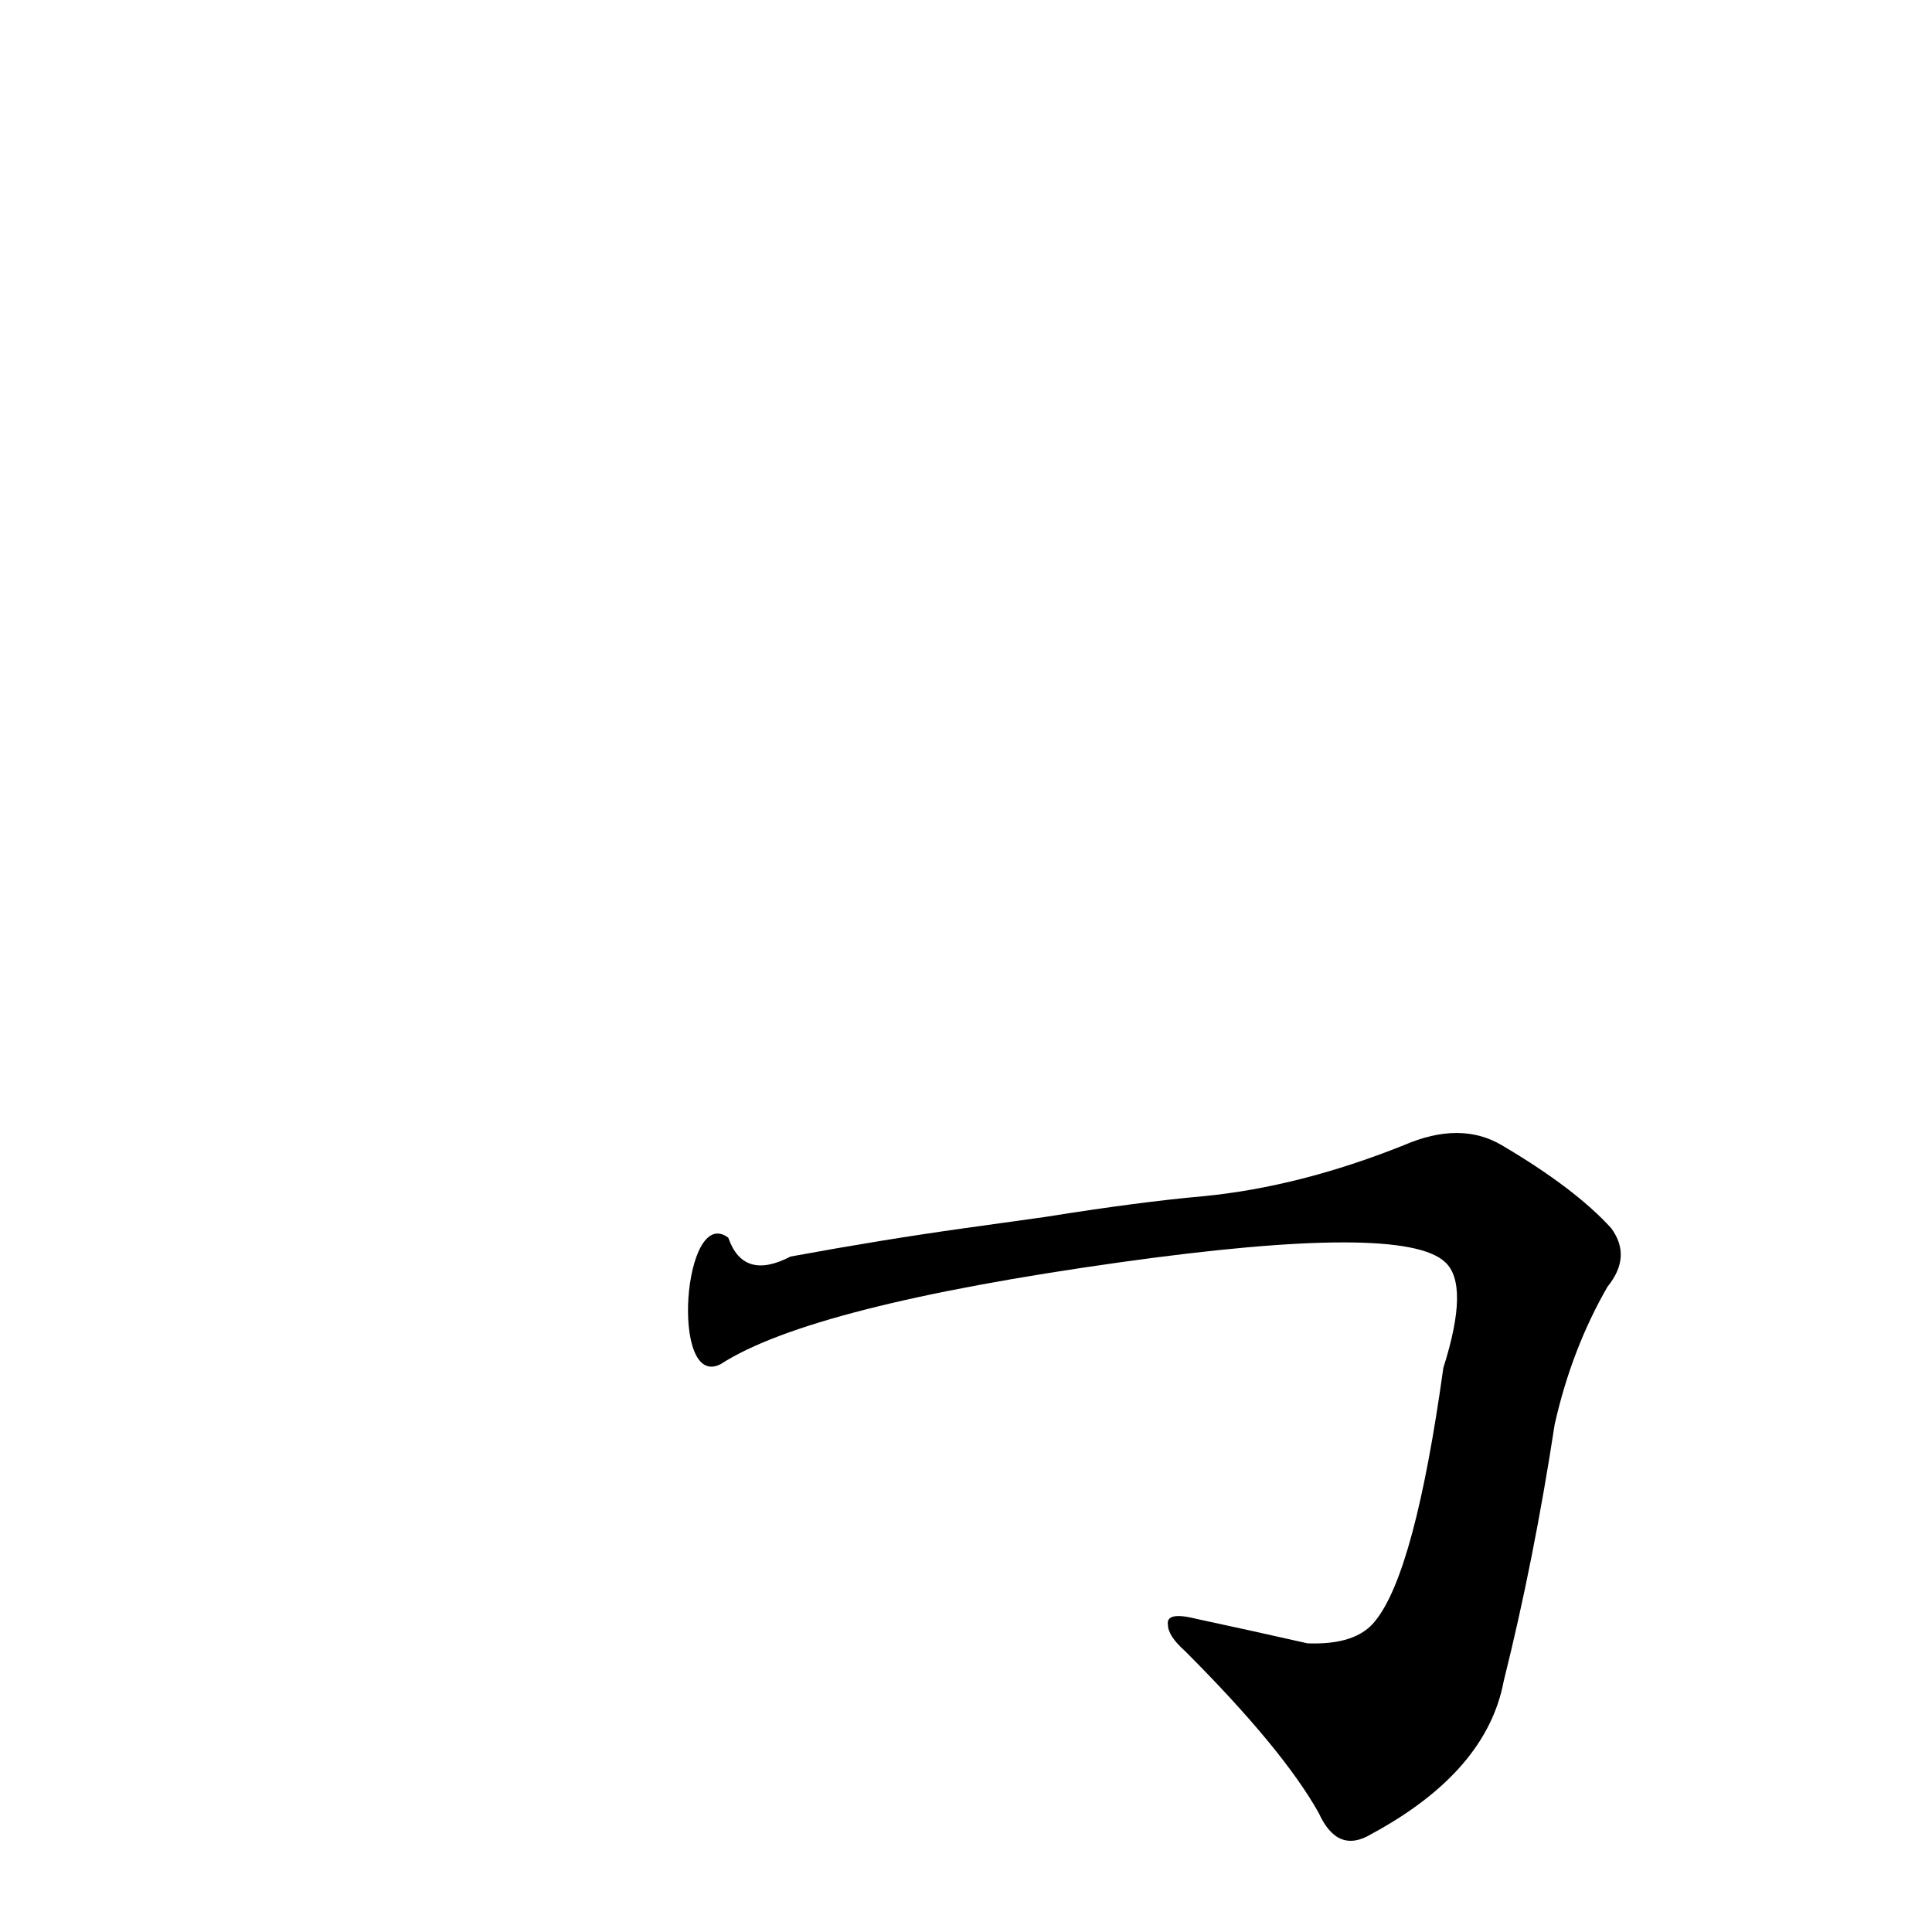 <?xml version='1.0' encoding='utf-8'?>
<svg xmlns="http://www.w3.org/2000/svg" version="1.1" viewBox="0 0 1024 1024"><g transform="scale(1, -1) translate(0, -900)"><path d="M 382 177 Q 430 208 594 231 Q 744 252 766 231 Q 779 219 765 175 Q 750 67 729 41 Q 719 28 693 29 Q 662 36 634 42 Q 618 46 619 39 Q 619 33 628 25 Q 680 -27 699 -61 Q 709 -83 727 -72 Q 788 -39 797 9 Q 813 73 824 145 Q 833 185 852 218 Q 865 234 854 249 Q 835 270 796 293 Q 774 306 744 293 Q 689 271 638 266 Q 604 263 554 255 L 511 249 Q 468 243 419 234 Q 394 221 386 244 C 362 262 355 163 382 177 Z" fill="black" /></g></svg>
